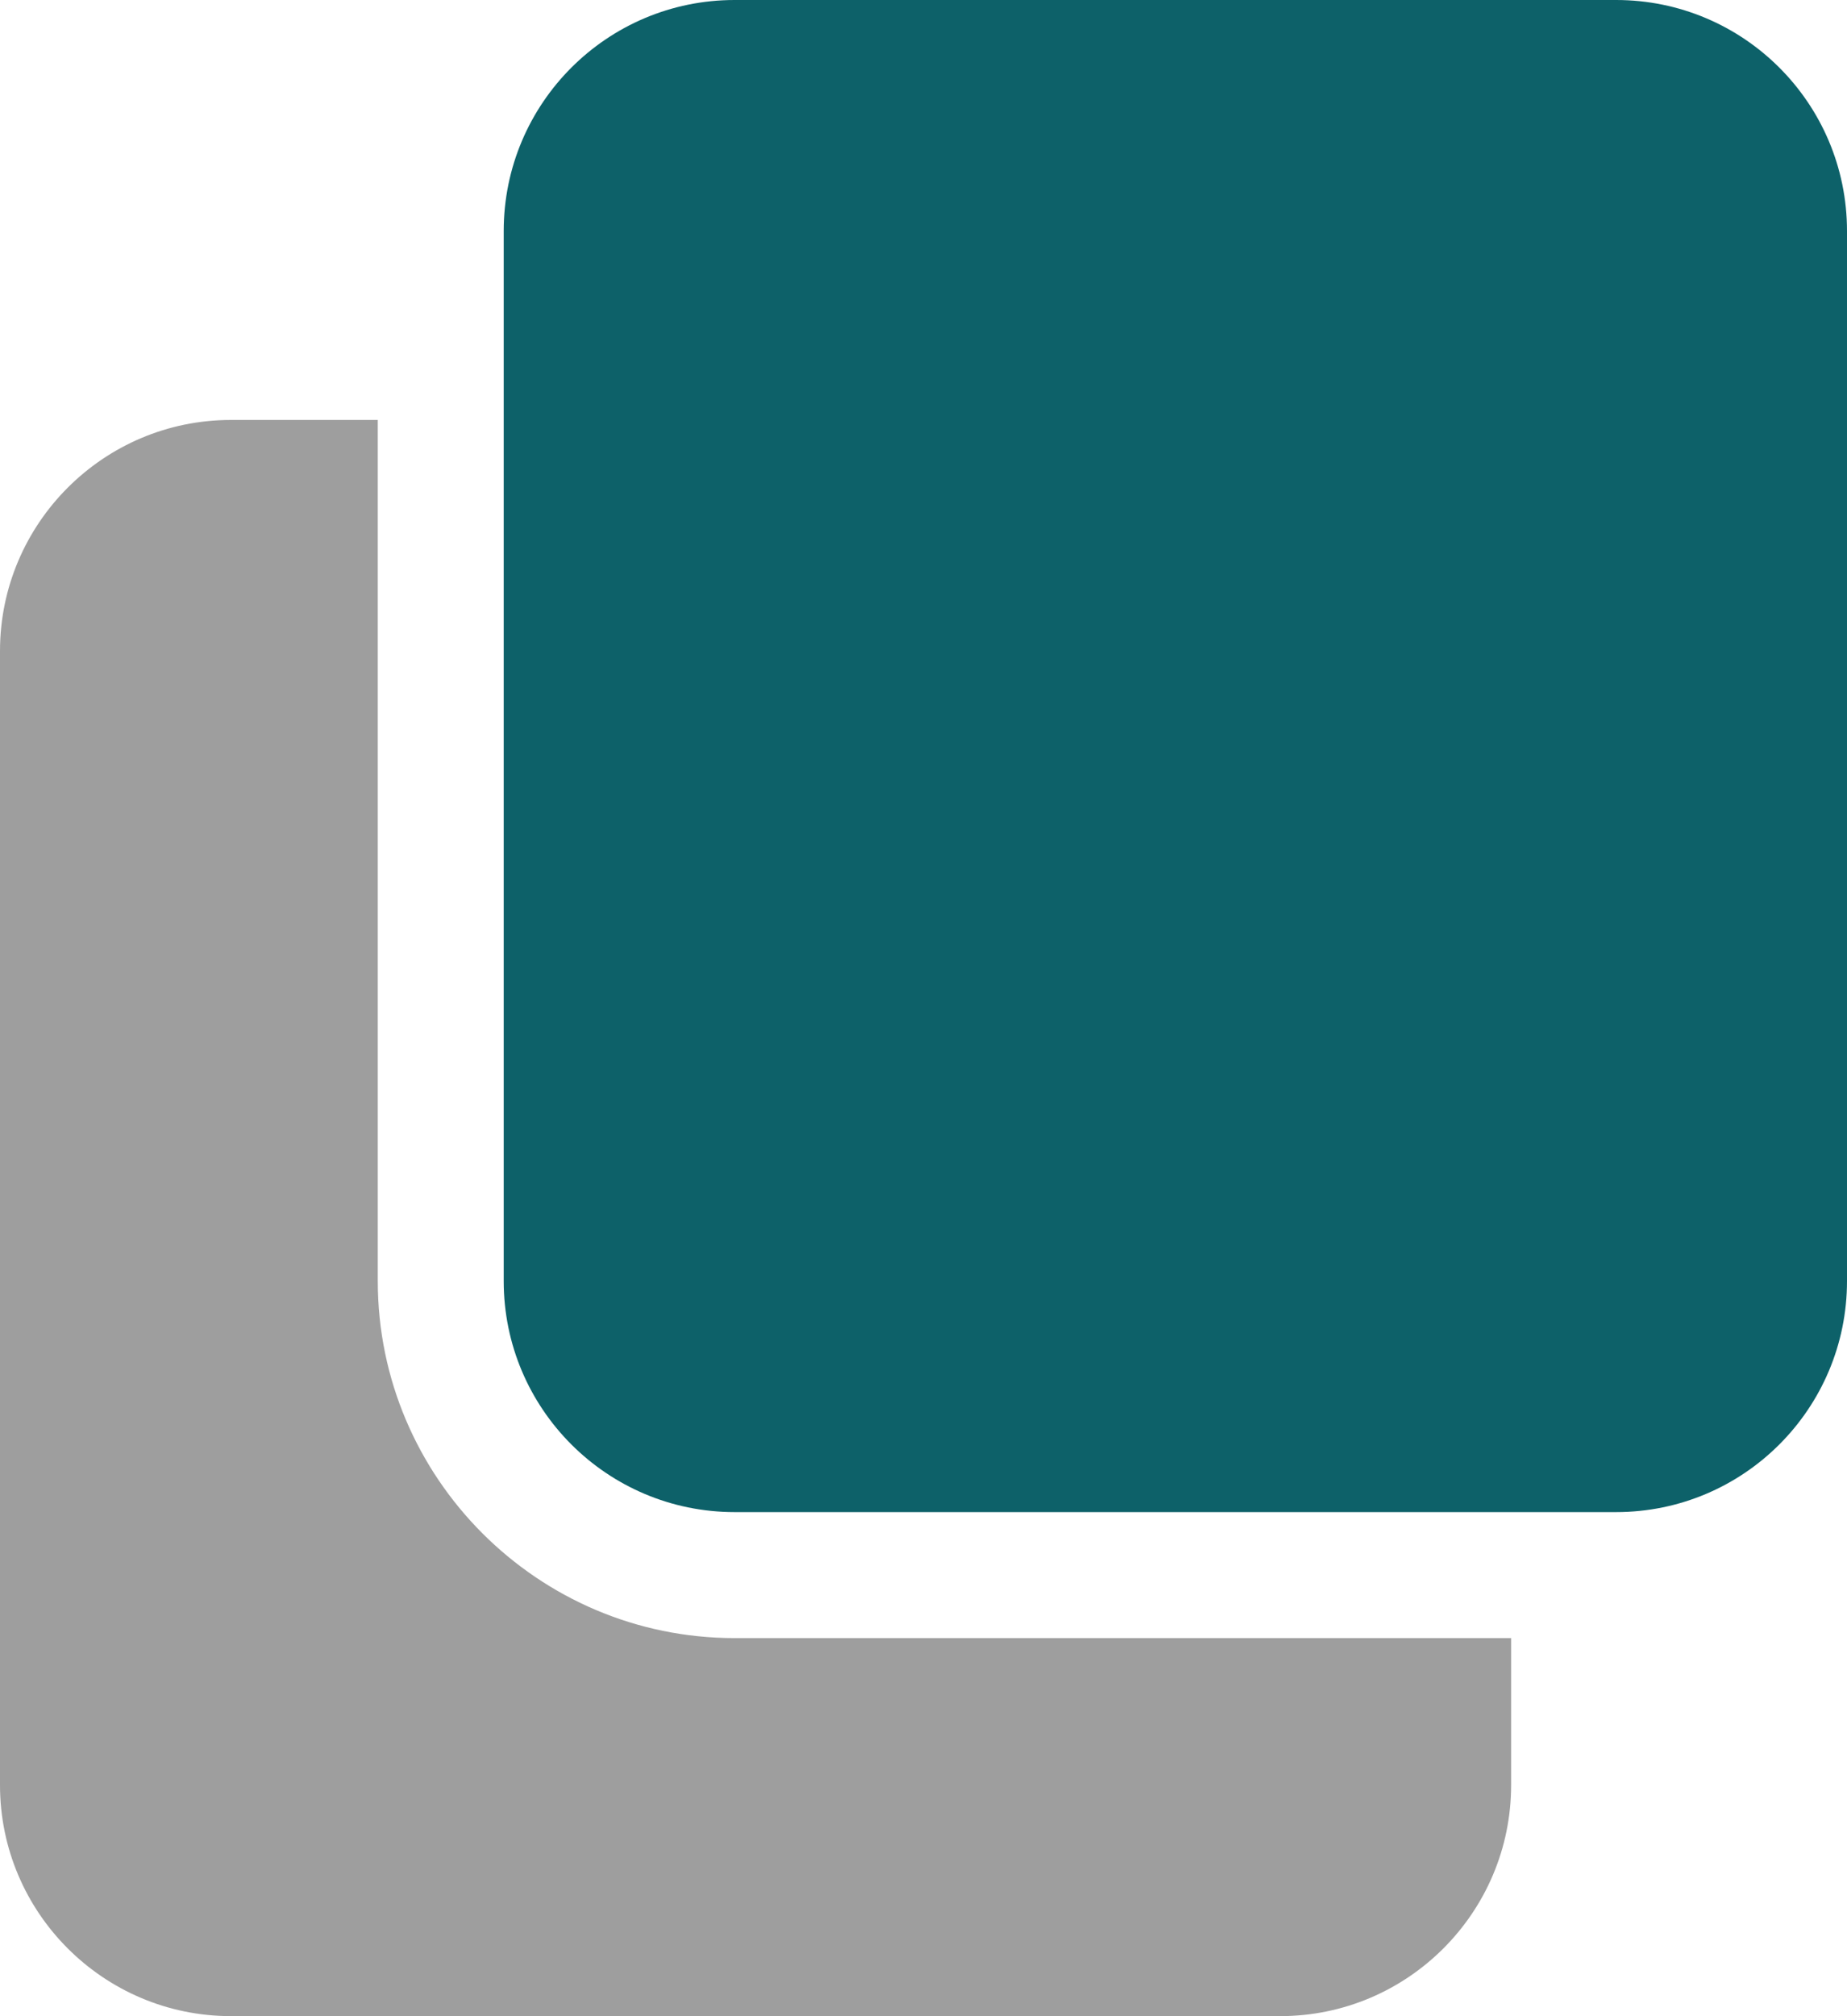 <?xml version="1.0" encoding="UTF-8" standalone="no"?>
<svg
   width="9.167"
   height="10"
   viewBox="0 0 9.167 10"
   fill="none"
   version="1.1"
   id="svg6"
   sodipodi:docname="paste-icon.svg"
   inkscape:version="1.2.1 (9c6d41e410, 2022-07-14)"
   xmlns:inkscape="http://www.inkscape.org/namespaces/inkscape"
   xmlns:sodipodi="http://sodipodi.sourceforge.net/DTD/sodipodi-0.dtd"
   xmlns="http://www.w3.org/2000/svg"
   xmlns:svg="http://www.w3.org/2000/svg">
  <defs
     id="defs10" />
  <sodipodi:namedview
     id="namedview8"
     pagecolor="#ffffff"
     bordercolor="#000000"
     borderopacity="0.25"
     inkscape:showpageshadow="2"
     inkscape:pageopacity="0.0"
     inkscape:pagecheckerboard="0"
     inkscape:deskcolor="#d1d1d1"
     showgrid="false"
     inkscape:zoom="80.4"
     inkscape:cx="5"
     inkscape:cy="5.0062189"
     inkscape:window-width="1920"
     inkscape:window-height="991"
     inkscape:window-x="-9"
     inkscape:window-y="-9"
     inkscape:window-maximized="1"
     inkscape:current-layer="svg6" />
  <path
     d="M 3.646,8.125 C 2.67,8.125 1.875,7.33 1.875,6.354 V 2.083 H 1.146 C 0.514,2.083 0,2.597 0,3.229 v 5.625 C 0,9.486 0.514,10 1.146,10 H 6.354 C 6.986,10 7.5,9.486 7.5,8.854 V 8.125 Z"
     fill="#9e9e9e"
     id="path2" />
  <path
     d="M 9.167,1.146 C 9.167,0.513 8.654,0 8.021,0 h -4.375 C 3.013,0 2.5,0.513 2.5,1.146 V 6.354 C 2.5,6.987 3.013,7.5 3.646,7.5 h 4.375 c 0.633,0 1.146,-0.513 1.146,-1.146 z"
     fill="#0d6169"
     id="path4" />
</svg>
